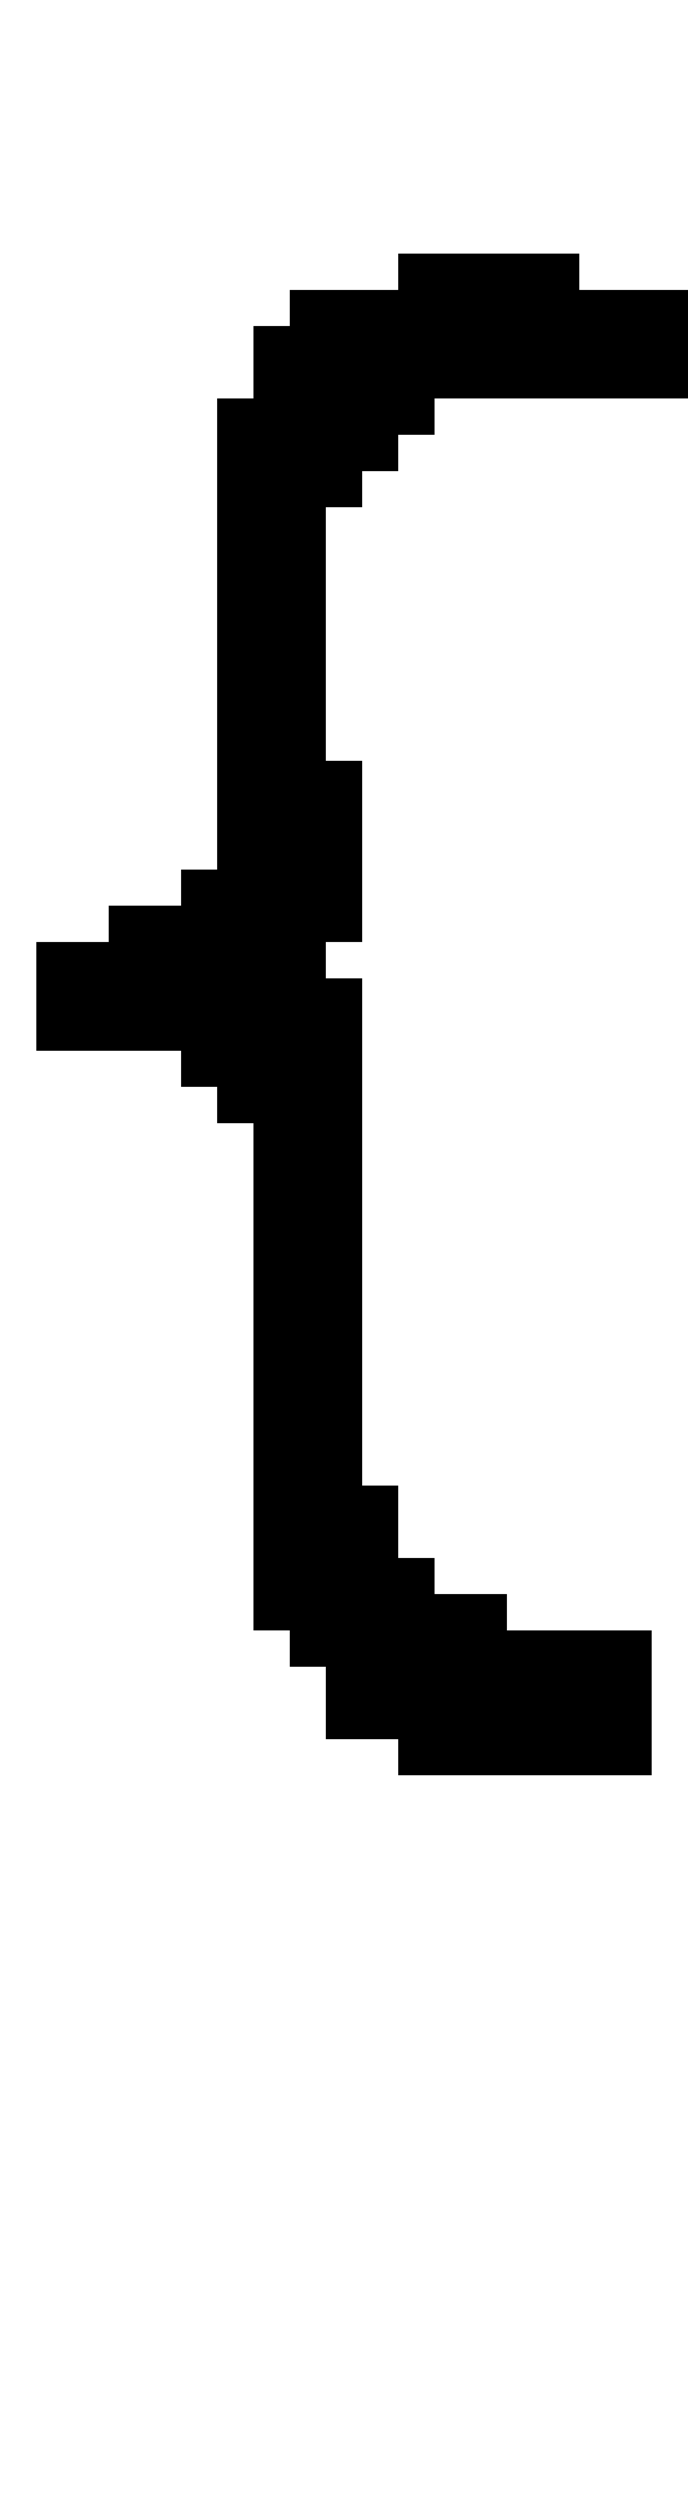 <svg xmlns="http://www.w3.org/2000/svg" width="19" height="69" viewBox="0 0 19 69" shape-rendering="crispEdges">
<rect x="11" y="7" width="5" height="1" fill="black"/>
<rect x="8" y="8" width="11" height="1" fill="black"/>
<rect x="7" y="9" width="12" height="1" fill="black"/>
<rect x="7" y="10" width="12" height="1" fill="black"/>
<rect x="6" y="11" width="6" height="1" fill="black"/>
<rect x="6" y="12" width="5" height="1" fill="black"/>
<rect x="6" y="13" width="4" height="1" fill="black"/>
<rect x="6" y="14" width="3" height="1" fill="black"/>
<rect x="6" y="15" width="3" height="1" fill="black"/>
<rect x="6" y="16" width="3" height="1" fill="black"/>
<rect x="6" y="17" width="3" height="1" fill="black"/>
<rect x="6" y="18" width="3" height="1" fill="black"/>
<rect x="6" y="19" width="3" height="1" fill="black"/>
<rect x="6" y="20" width="3" height="1" fill="black"/>
<rect x="6" y="21" width="4" height="1" fill="black"/>
<rect x="6" y="22" width="4" height="1" fill="black"/>
<rect x="6" y="23" width="4" height="1" fill="black"/>
<rect x="5" y="24" width="5" height="1" fill="black"/>
<rect x="3" y="25" width="7" height="1" fill="black"/>
<rect x="1" y="26" width="8" height="1" fill="black"/>
<rect x="1" y="27" width="9" height="1" fill="black"/>
<rect x="1" y="28" width="9" height="1" fill="black"/>
<rect x="5" y="29" width="5" height="1" fill="black"/>
<rect x="6" y="30" width="4" height="1" fill="black"/>
<rect x="7" y="31" width="3" height="1" fill="black"/>
<rect x="7" y="32" width="3" height="1" fill="black"/>
<rect x="7" y="33" width="3" height="1" fill="black"/>
<rect x="7" y="34" width="3" height="1" fill="black"/>
<rect x="7" y="35" width="3" height="1" fill="black"/>
<rect x="7" y="36" width="3" height="1" fill="black"/>
<rect x="7" y="37" width="3" height="1" fill="black"/>
<rect x="7" y="38" width="3" height="1" fill="black"/>
<rect x="7" y="39" width="3" height="1" fill="black"/>
<rect x="7" y="40" width="3" height="1" fill="black"/>
<rect x="7" y="41" width="4" height="1" fill="black"/>
<rect x="7" y="42" width="4" height="1" fill="black"/>
<rect x="7" y="43" width="5" height="1" fill="black"/>
<rect x="7" y="44" width="7" height="1" fill="black"/>
<rect x="8" y="45" width="10" height="1" fill="black"/>
<rect x="9" y="46" width="9" height="1" fill="black"/>
<rect x="9" y="47" width="9" height="1" fill="black"/>
<rect x="11" y="48" width="7" height="1" fill="black"/>
</svg>
